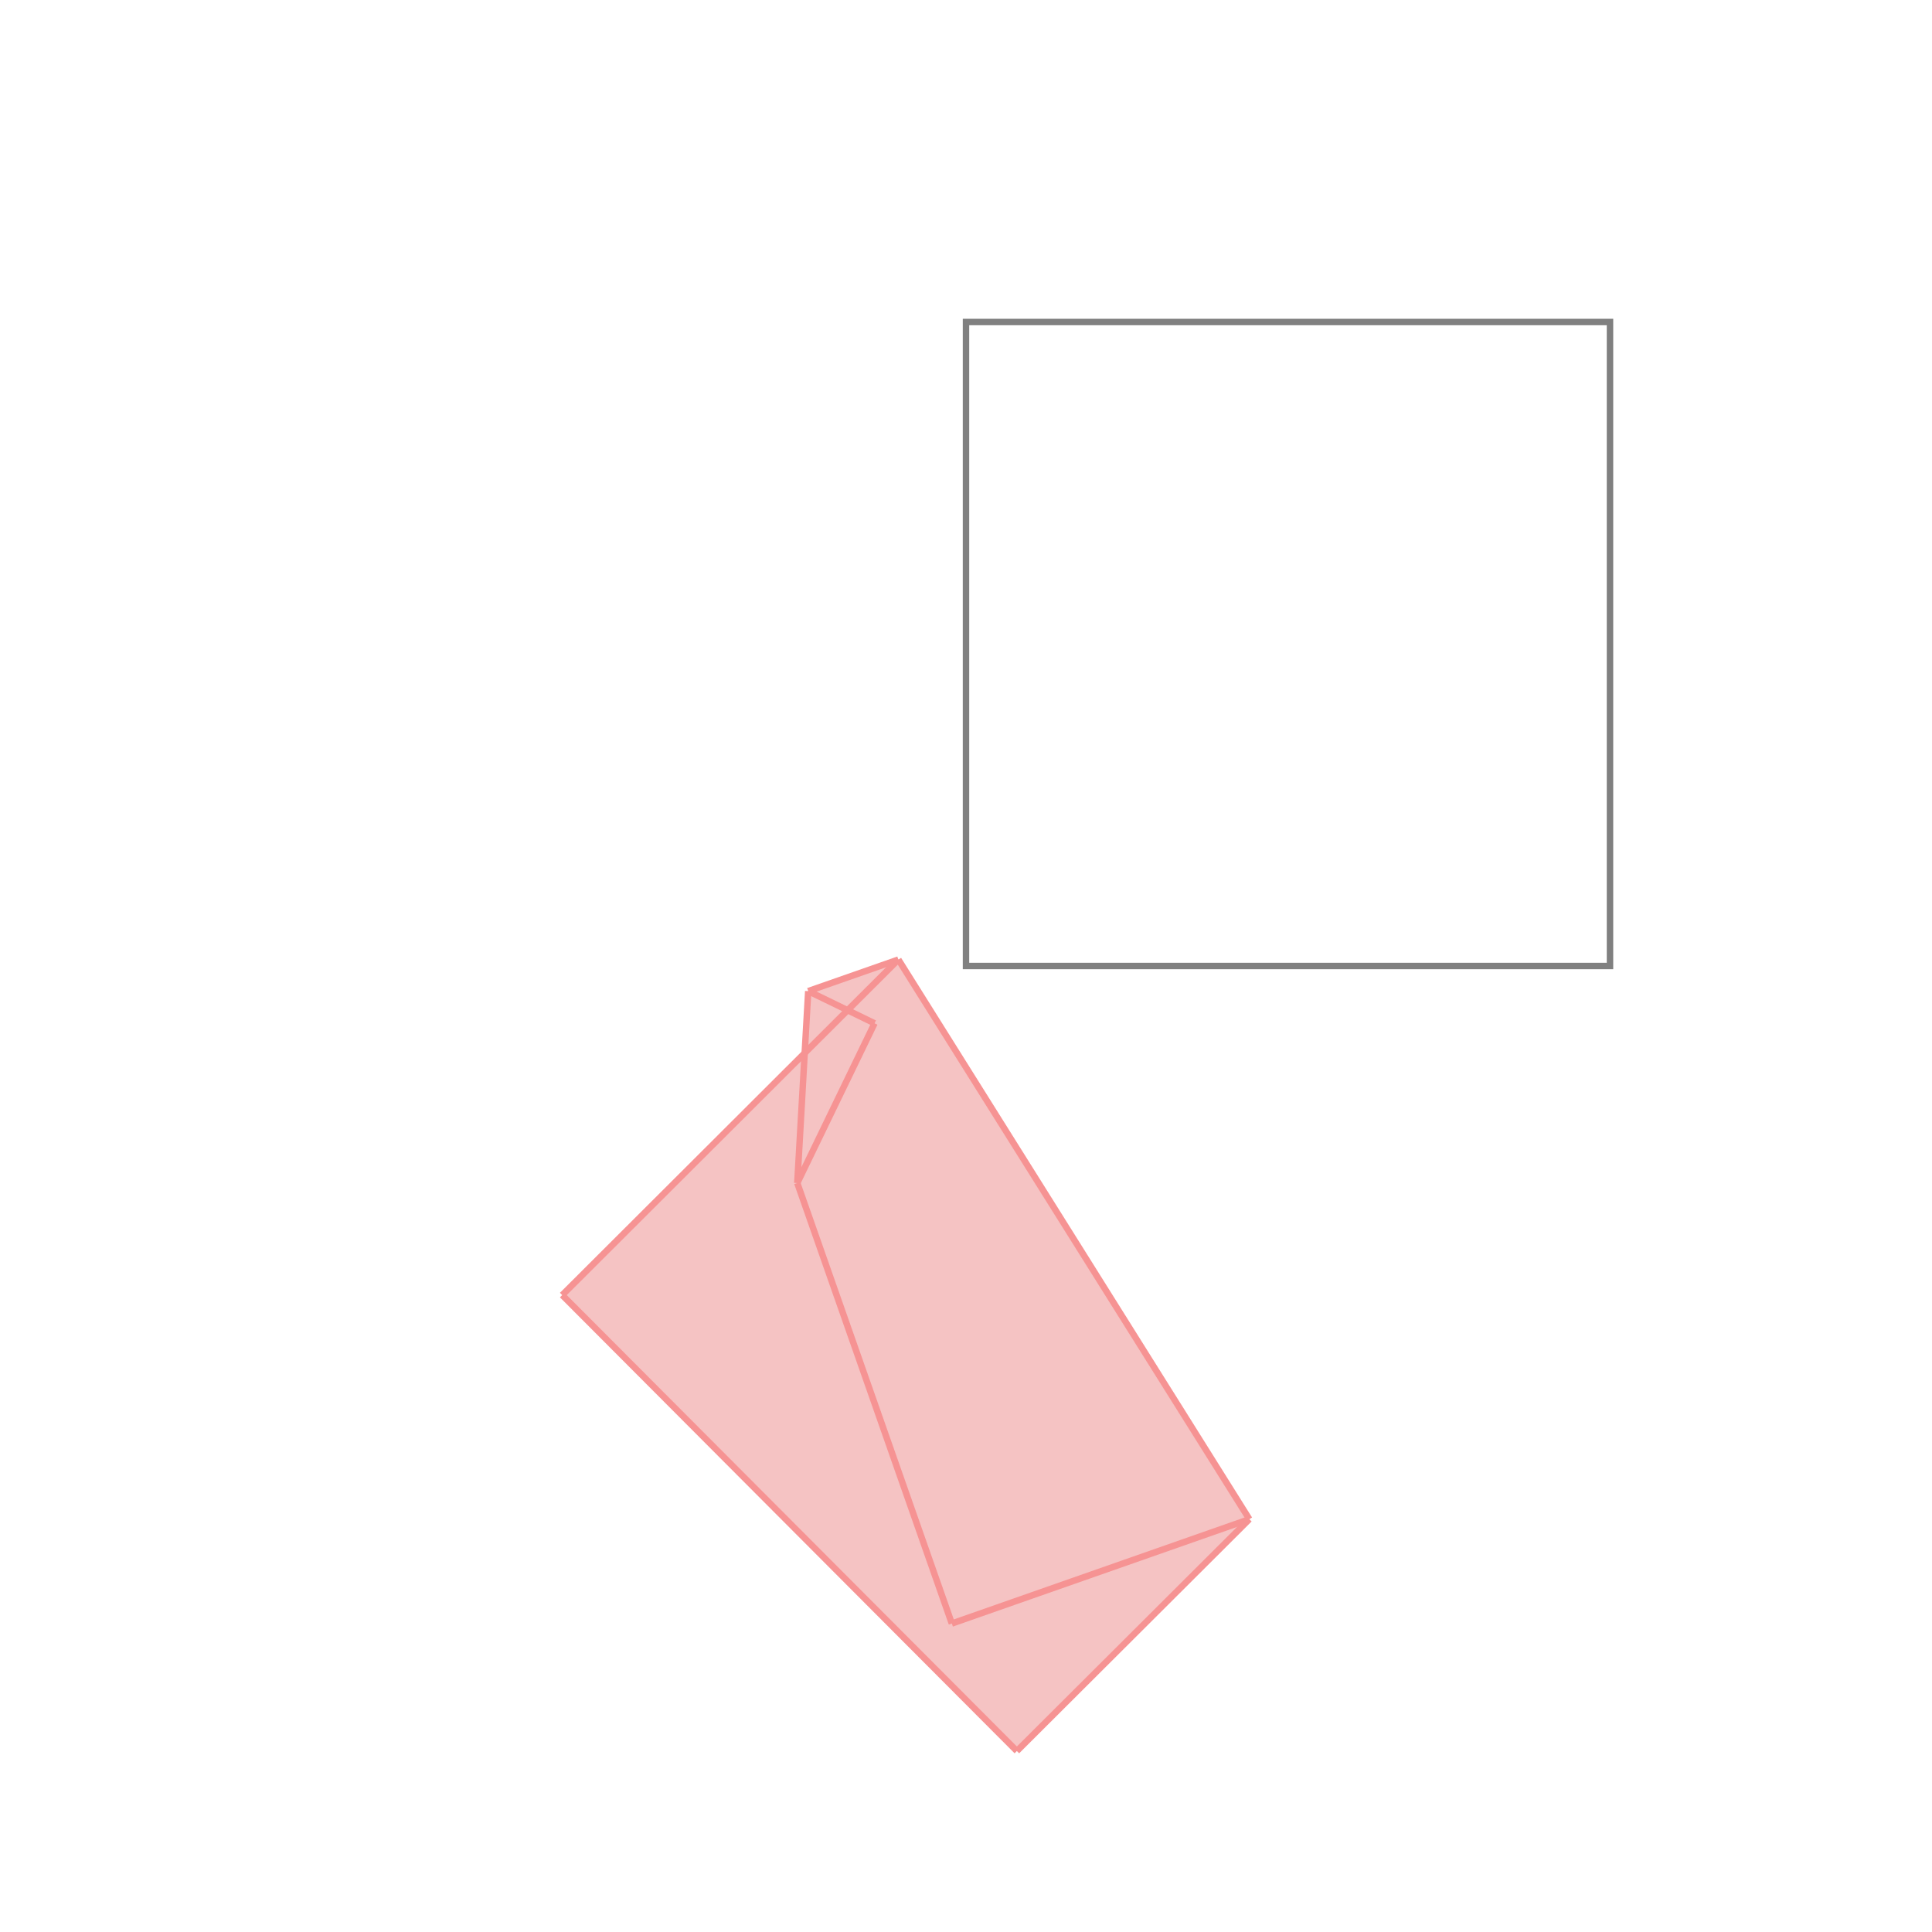 <svg xmlns="http://www.w3.org/2000/svg" viewBox="-1.5 -1.5 3 3">
<g transform="scale(1, -1)">
<path d="M0.079 -1.219 L0.44 -0.859 L-0.105 0.01 L-0.245 -0.039 L-0.25 -0.135 L-0.627 -0.511 z " fill="rgb(245,195,195)" />
<path d="M0 0 L1 0 L1 1 L0 1  z" fill="none" stroke="rgb(128,128,128)" stroke-width="0.01" />
<line x1="-0.022" y1="-1.021" x2="0.44" y2="-0.859" style="stroke:rgb(246,147,147);stroke-width:0.01" />
<line x1="0.079" y1="-1.219" x2="0.44" y2="-0.859" style="stroke:rgb(246,147,147);stroke-width:0.01" />
<line x1="0.079" y1="-1.219" x2="-0.627" y2="-0.511" style="stroke:rgb(246,147,147);stroke-width:0.01" />
<line x1="-0.142" y1="-0.089" x2="-0.245" y2="-0.039" style="stroke:rgb(246,147,147);stroke-width:0.01" />
<line x1="-0.022" y1="-1.021" x2="-0.262" y2="-0.337" style="stroke:rgb(246,147,147);stroke-width:0.01" />
<line x1="0.44" y1="-0.859" x2="-0.105" y2="0.01" style="stroke:rgb(246,147,147);stroke-width:0.01" />
<line x1="-0.262" y1="-0.337" x2="-0.245" y2="-0.039" style="stroke:rgb(246,147,147);stroke-width:0.01" />
<line x1="-0.262" y1="-0.337" x2="-0.142" y2="-0.089" style="stroke:rgb(246,147,147);stroke-width:0.01" />
<line x1="-0.245" y1="-0.039" x2="-0.105" y2="0.01" style="stroke:rgb(246,147,147);stroke-width:0.01" />
<line x1="-0.627" y1="-0.511" x2="-0.105" y2="0.01" style="stroke:rgb(246,147,147);stroke-width:0.01" />
</g>
</svg>
